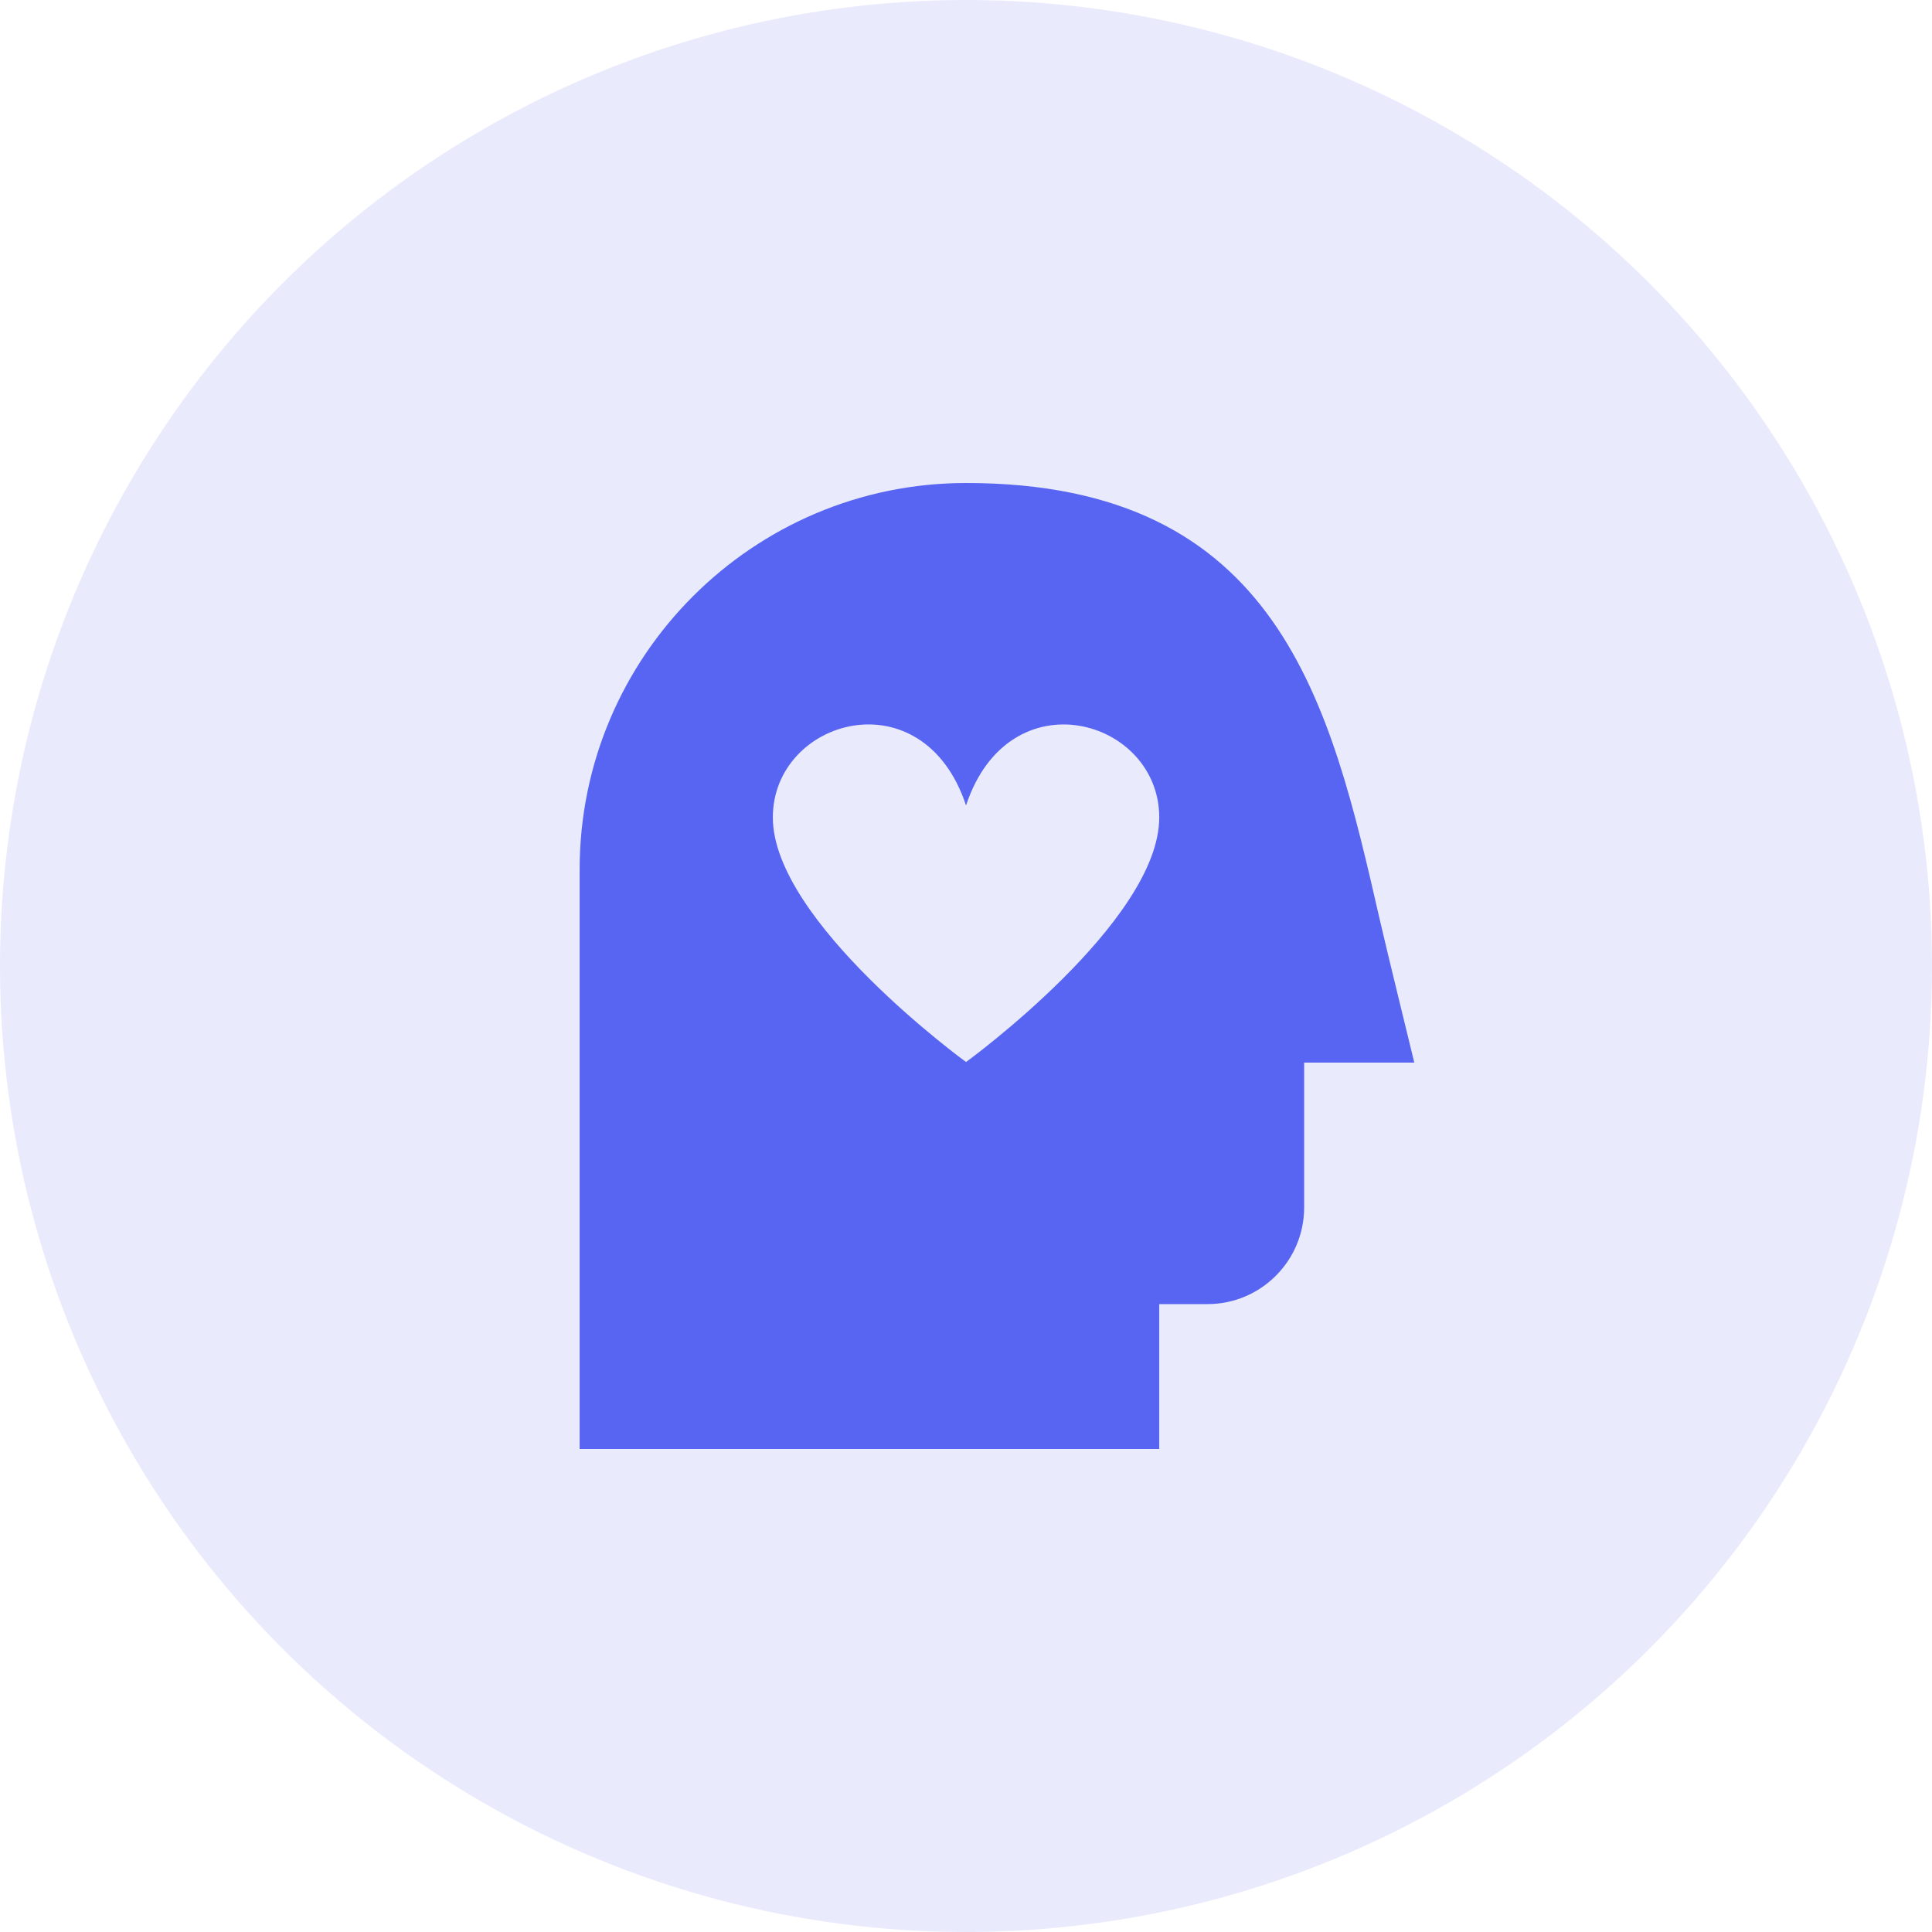 <svg width="50" height="50" viewBox="0 0 50 50" fill="none" xmlns="http://www.w3.org/2000/svg">
<circle cx="25" cy="25" r="25" fill="#5865F2" fill-opacity="0.13"/>
<path d="M35.702 23.774C34.434 18.233 33.123 12.5 25.001 12.5C19.487 12.5 15.001 16.986 15.001 22.5V37.5H30.001V33.75H31.251C32.63 33.75 33.751 32.629 33.751 31.25V27.5H36.602C36.602 27.5 35.865 24.49 35.702 23.774ZM25.001 27.485C25.001 27.485 20.001 23.85 20.001 21.155C20.001 18.596 23.89 17.484 25.001 20.845C26.112 17.485 30.001 18.596 30.001 21.155C30.001 23.85 25.001 27.485 25.001 27.485Z" fill="#5865F2"/>
</svg>
